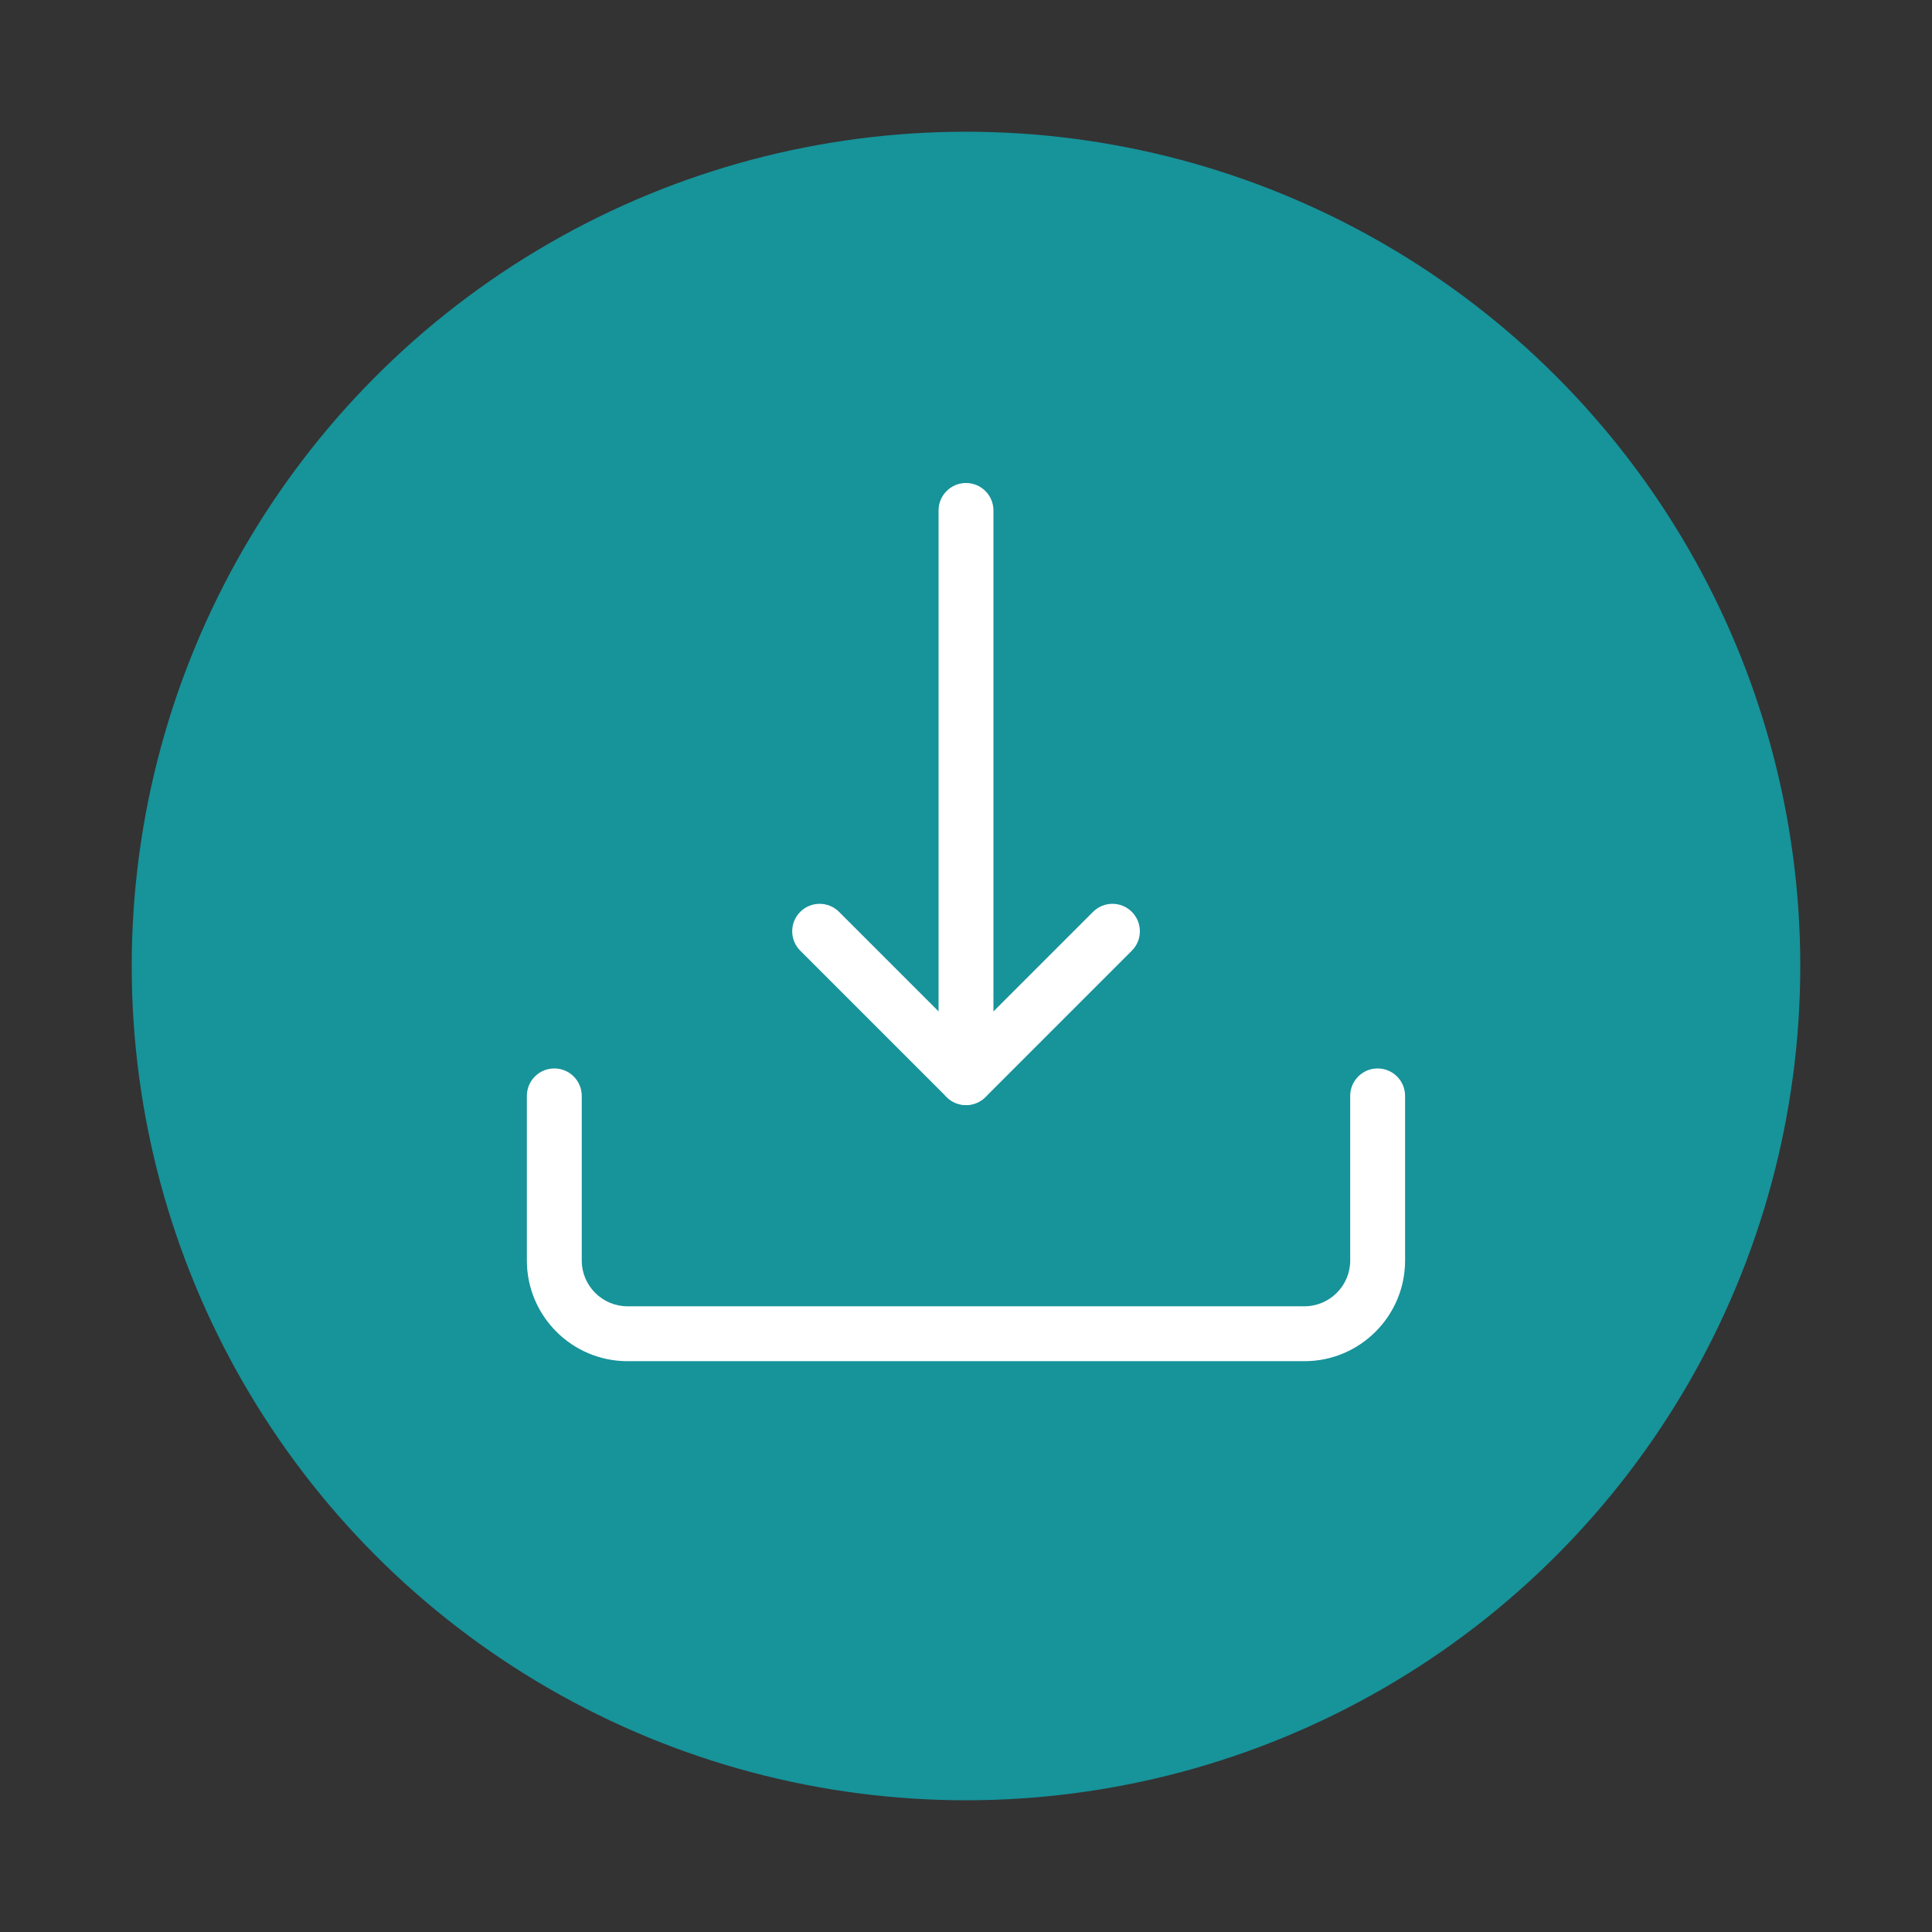 <svg height="44" viewBox="0 0 44 44" width="44" xmlns="http://www.w3.org/2000/svg"><rect x="0" y="0" width="44" height="44" fill="#333333" stroke="none"/><g fill="none" fill-rule="evenodd"><circle cx="22" cy="22" fill="#0cbcc5" fill-opacity=".704" r="19"/><g fill="#fff" fill-rule="nonzero" transform="translate(12 11)"><path d="m10 14.167c-.345 0-.625-.28-.625-.625v-12.917c0-.345.28-.625.625-.625.345 0 .625.28.625.625v12.917c0 .345-.28.625-.625.625z"/><path d="m10 14.167c-.16 0-.32-.061-.442-.183l-3.333-3.333c-.244-.244-.244-.64 0-.884.244-.244.64-.244.884 0l2.892 2.892 2.892-2.892c.244-.244.64-.244.884 0 .244.244.244.64 0 .884l-3.333 3.333c-.123.123-.283.183-.443.183z"/><path d="m17.708 20h-15.417c-1.264 0-2.292-1.028-2.292-2.292v-3.75c0-.345.28-.625.625-.625s.625.28.625.625v3.75c0 .574.468 1.042 1.042 1.042h15.417c.574 0 1.042-.468 1.042-1.042v-3.75c0-.345.28-.625.625-.625s.625.28.625.625v3.75c0 1.264-1.028 2.292-2.292 2.292z"/></g></g></svg>